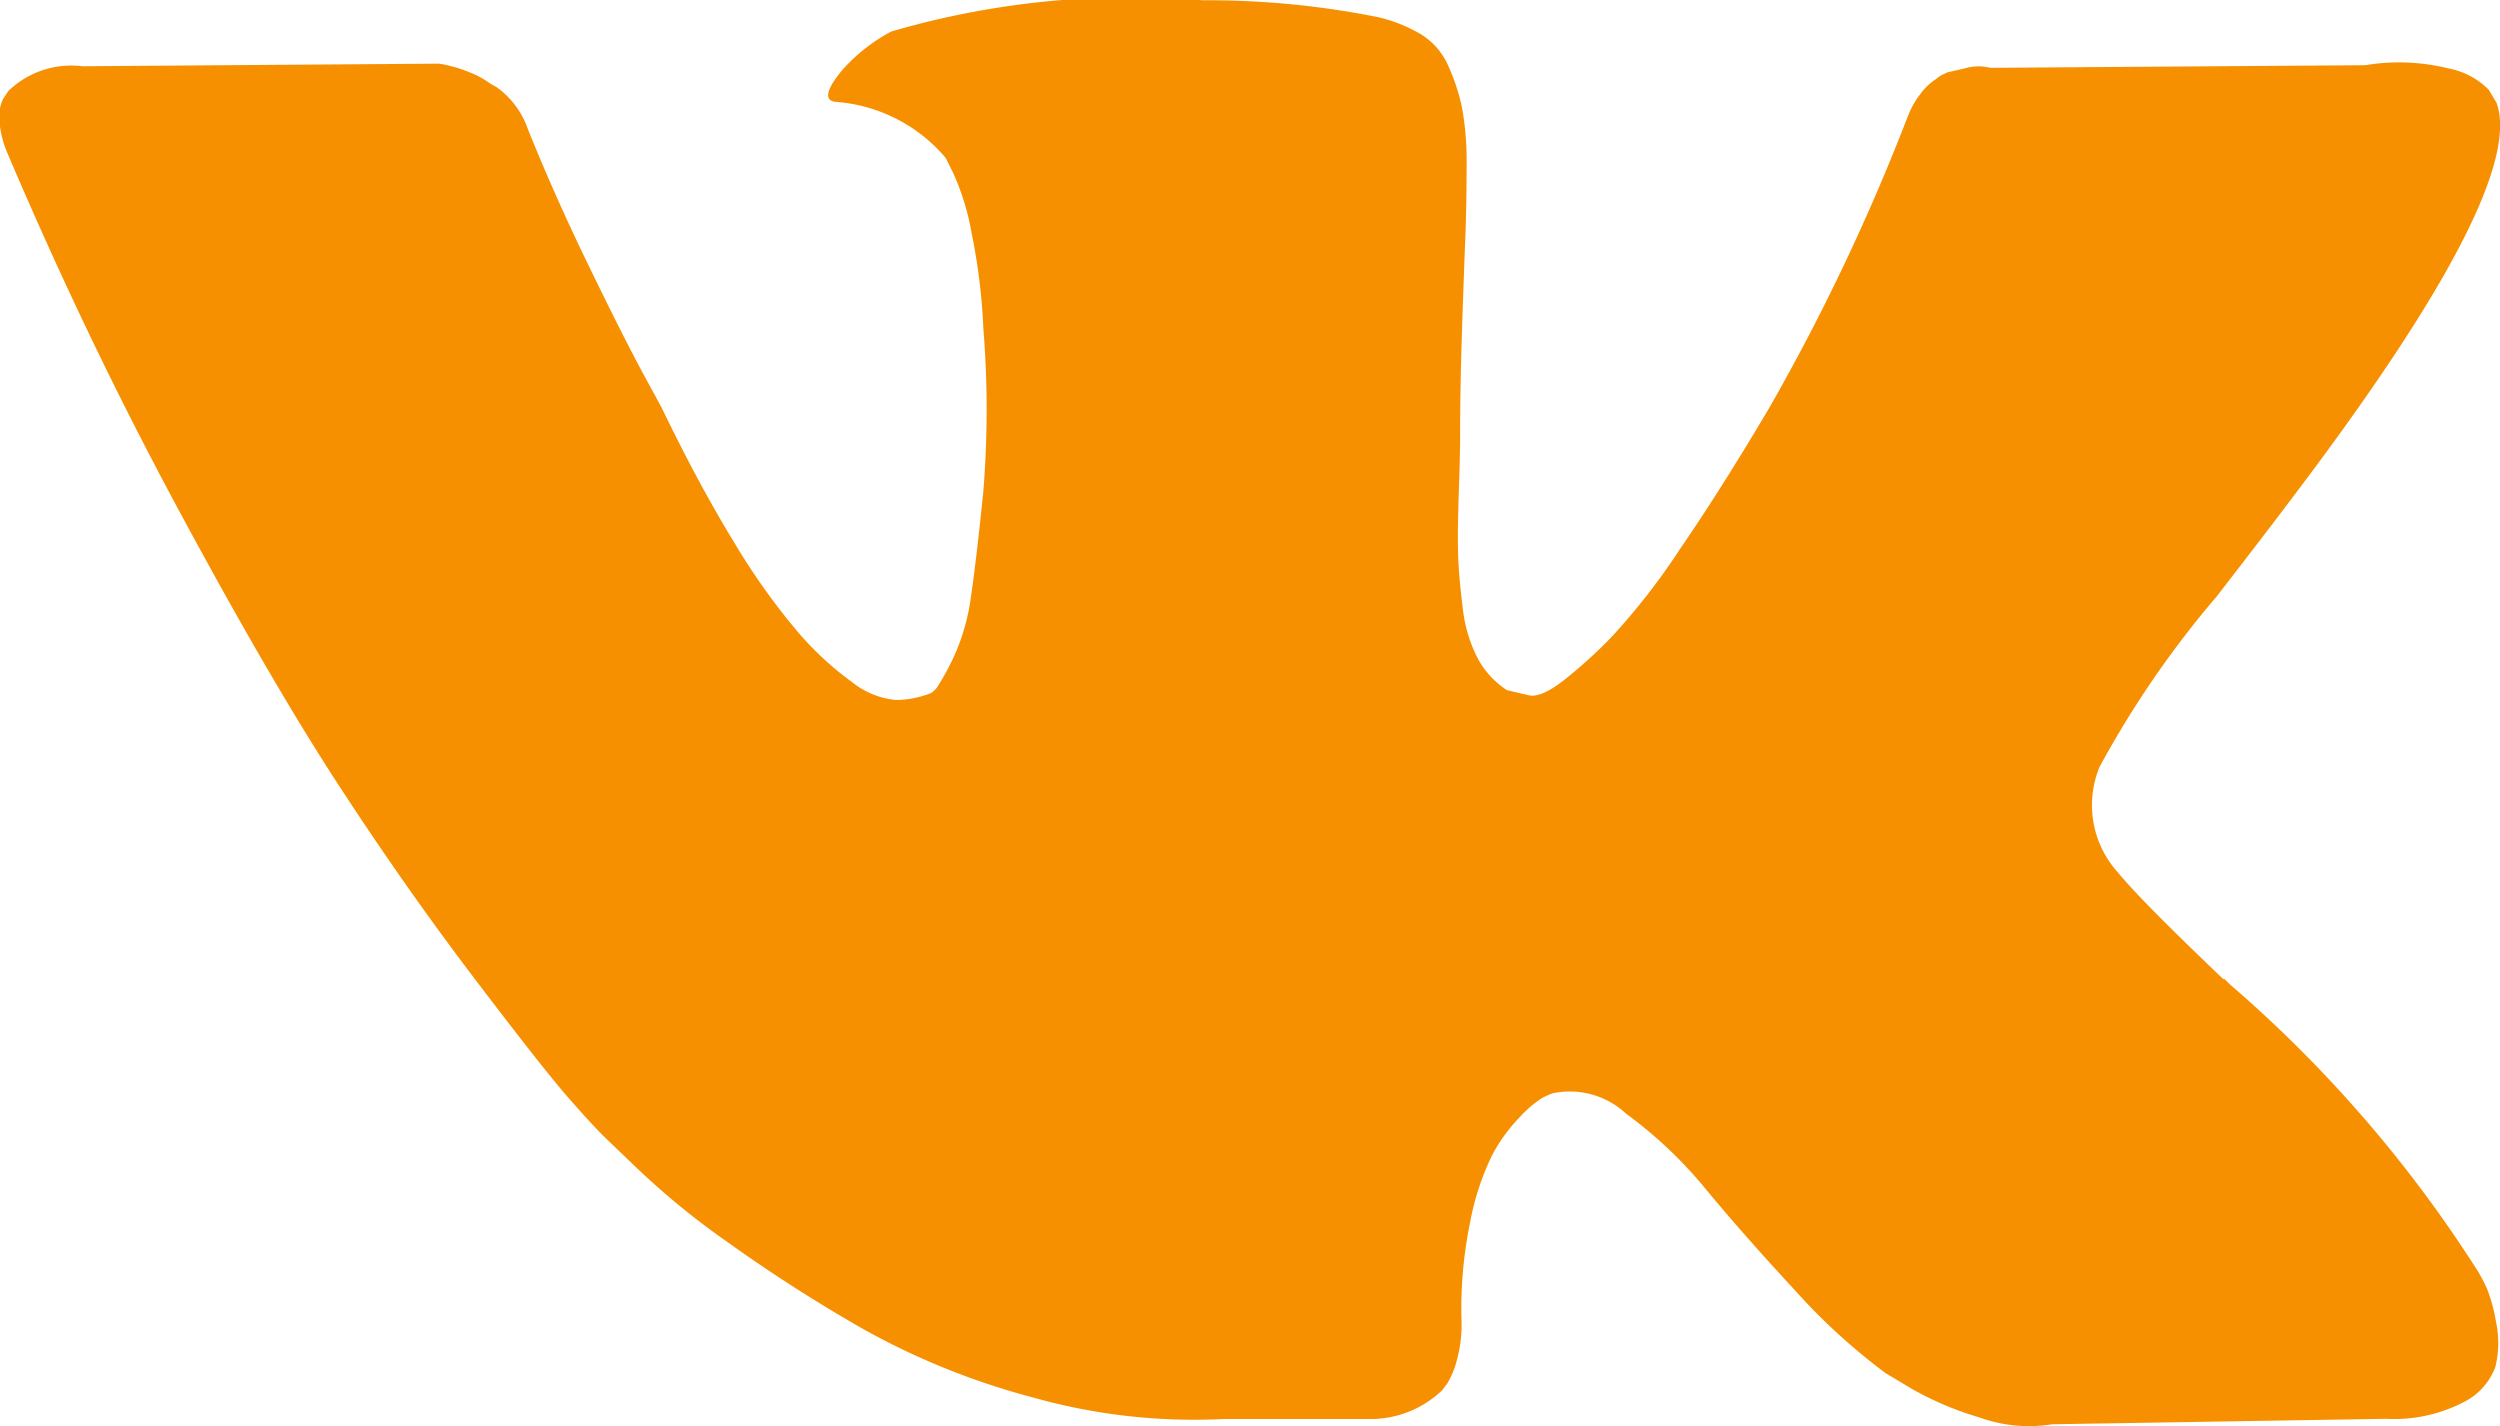 <svg xmlns="http://www.w3.org/2000/svg" width="36.566" height="20.863" viewBox="0 0 36.566 20.863">
  <g id="vk-social-network-logo" transform="translate(0 -117.748)">
    <path id="Path_104" data-name="Path 104" d="M36.373,136.59a2.506,2.506,0,0,0-.124-.238,18.951,18.951,0,0,0-3.636-4.208l-.038-.038-.019-.019-.019-.019h-.019q-1.218-1.161-1.542-1.561a1.466,1.466,0,0,1-.267-1.542,14.377,14.377,0,0,1,1.714-2.494q.781-1.009,1.237-1.618,3.294-4.379,2.856-5.6l-.113-.19a1.114,1.114,0,0,0-.59-.314,3,3,0,0,0-1.219-.047l-5.483.038a.712.712,0,0,0-.381.01l-.248.057-.1.048-.076.057a.846.846,0,0,0-.21.2,1.306,1.306,0,0,0-.19.333,31.088,31.088,0,0,1-2.037,4.284q-.7,1.181-1.295,2.047a9.848,9.848,0,0,1-.99,1.275,6.906,6.906,0,0,1-.724.657q-.324.248-.495.21c-.114-.026-.222-.051-.324-.076a1.266,1.266,0,0,1-.428-.466,2.089,2.089,0,0,1-.219-.743q-.057-.448-.067-.771t.01-.914q.02-.59.019-.8,0-.724.028-1.571t.048-1.342q.019-.5.019-1.047a4.4,4.4,0,0,0-.067-.866,2.963,2.963,0,0,0-.2-.609,1.026,1.026,0,0,0-.39-.457,2.2,2.2,0,0,0-.638-.257,12.669,12.669,0,0,0-2.57-.247,12.49,12.49,0,0,0-4.55.457,2.565,2.565,0,0,0-.723.571q-.343.419-.1.457a2.334,2.334,0,0,1,1.618.819l.114.229a3.642,3.642,0,0,1,.267.876,8.836,8.836,0,0,1,.171,1.389,14.82,14.82,0,0,1,0,2.38q-.1.99-.181,1.542a3.088,3.088,0,0,1-.257.895,3.773,3.773,0,0,1-.229.419.327.327,0,0,1-.1.1,1.426,1.426,0,0,1-.514.1,1.207,1.207,0,0,1-.647-.267,4.568,4.568,0,0,1-.79-.733,9.8,9.8,0,0,1-.924-1.3q-.514-.838-1.066-1.98l-.3-.552q-.286-.533-.78-1.552t-.876-1.971a1.255,1.255,0,0,0-.457-.609l-.1-.057a1.3,1.3,0,0,0-.3-.162,2.02,2.02,0,0,0-.438-.124l-5.217.038a1.326,1.326,0,0,0-1.085.362l-.076.114a.616.616,0,0,0-.057.3A1.516,1.516,0,0,0,.114,120q1.142,2.685,2.484,5.179t2.332,4.017q.99,1.523,2.018,2.875T8.31,133.8q.333.381.524.571l.476.457a11.293,11.293,0,0,0,1.342,1.095,22.89,22.89,0,0,0,1.961,1.257,10.638,10.638,0,0,0,2.5,1.009,8.657,8.657,0,0,0,2.78.314h2.19a1.516,1.516,0,0,0,1.009-.419l.076-.1a1.262,1.262,0,0,0,.143-.352,1.934,1.934,0,0,0,.067-.524,6.273,6.273,0,0,1,.123-1.475,3.879,3.879,0,0,1,.324-.99,2.434,2.434,0,0,1,.409-.561,1.655,1.655,0,0,1,.324-.276,1.243,1.243,0,0,1,.152-.067,1.208,1.208,0,0,1,1.076.3,6.32,6.32,0,0,1,1.162,1.1q.543.657,1.3,1.475a8.961,8.961,0,0,0,1.333,1.219l.381.228a4.635,4.635,0,0,0,.99.419,2.134,2.134,0,0,0,1.066.1L34.9,138.5a2.209,2.209,0,0,0,1.123-.238.944.944,0,0,0,.476-.524,1.474,1.474,0,0,0,.01-.648A2.39,2.39,0,0,0,36.373,136.59Z" fill="#f79000"/>
  </g>
</svg>
